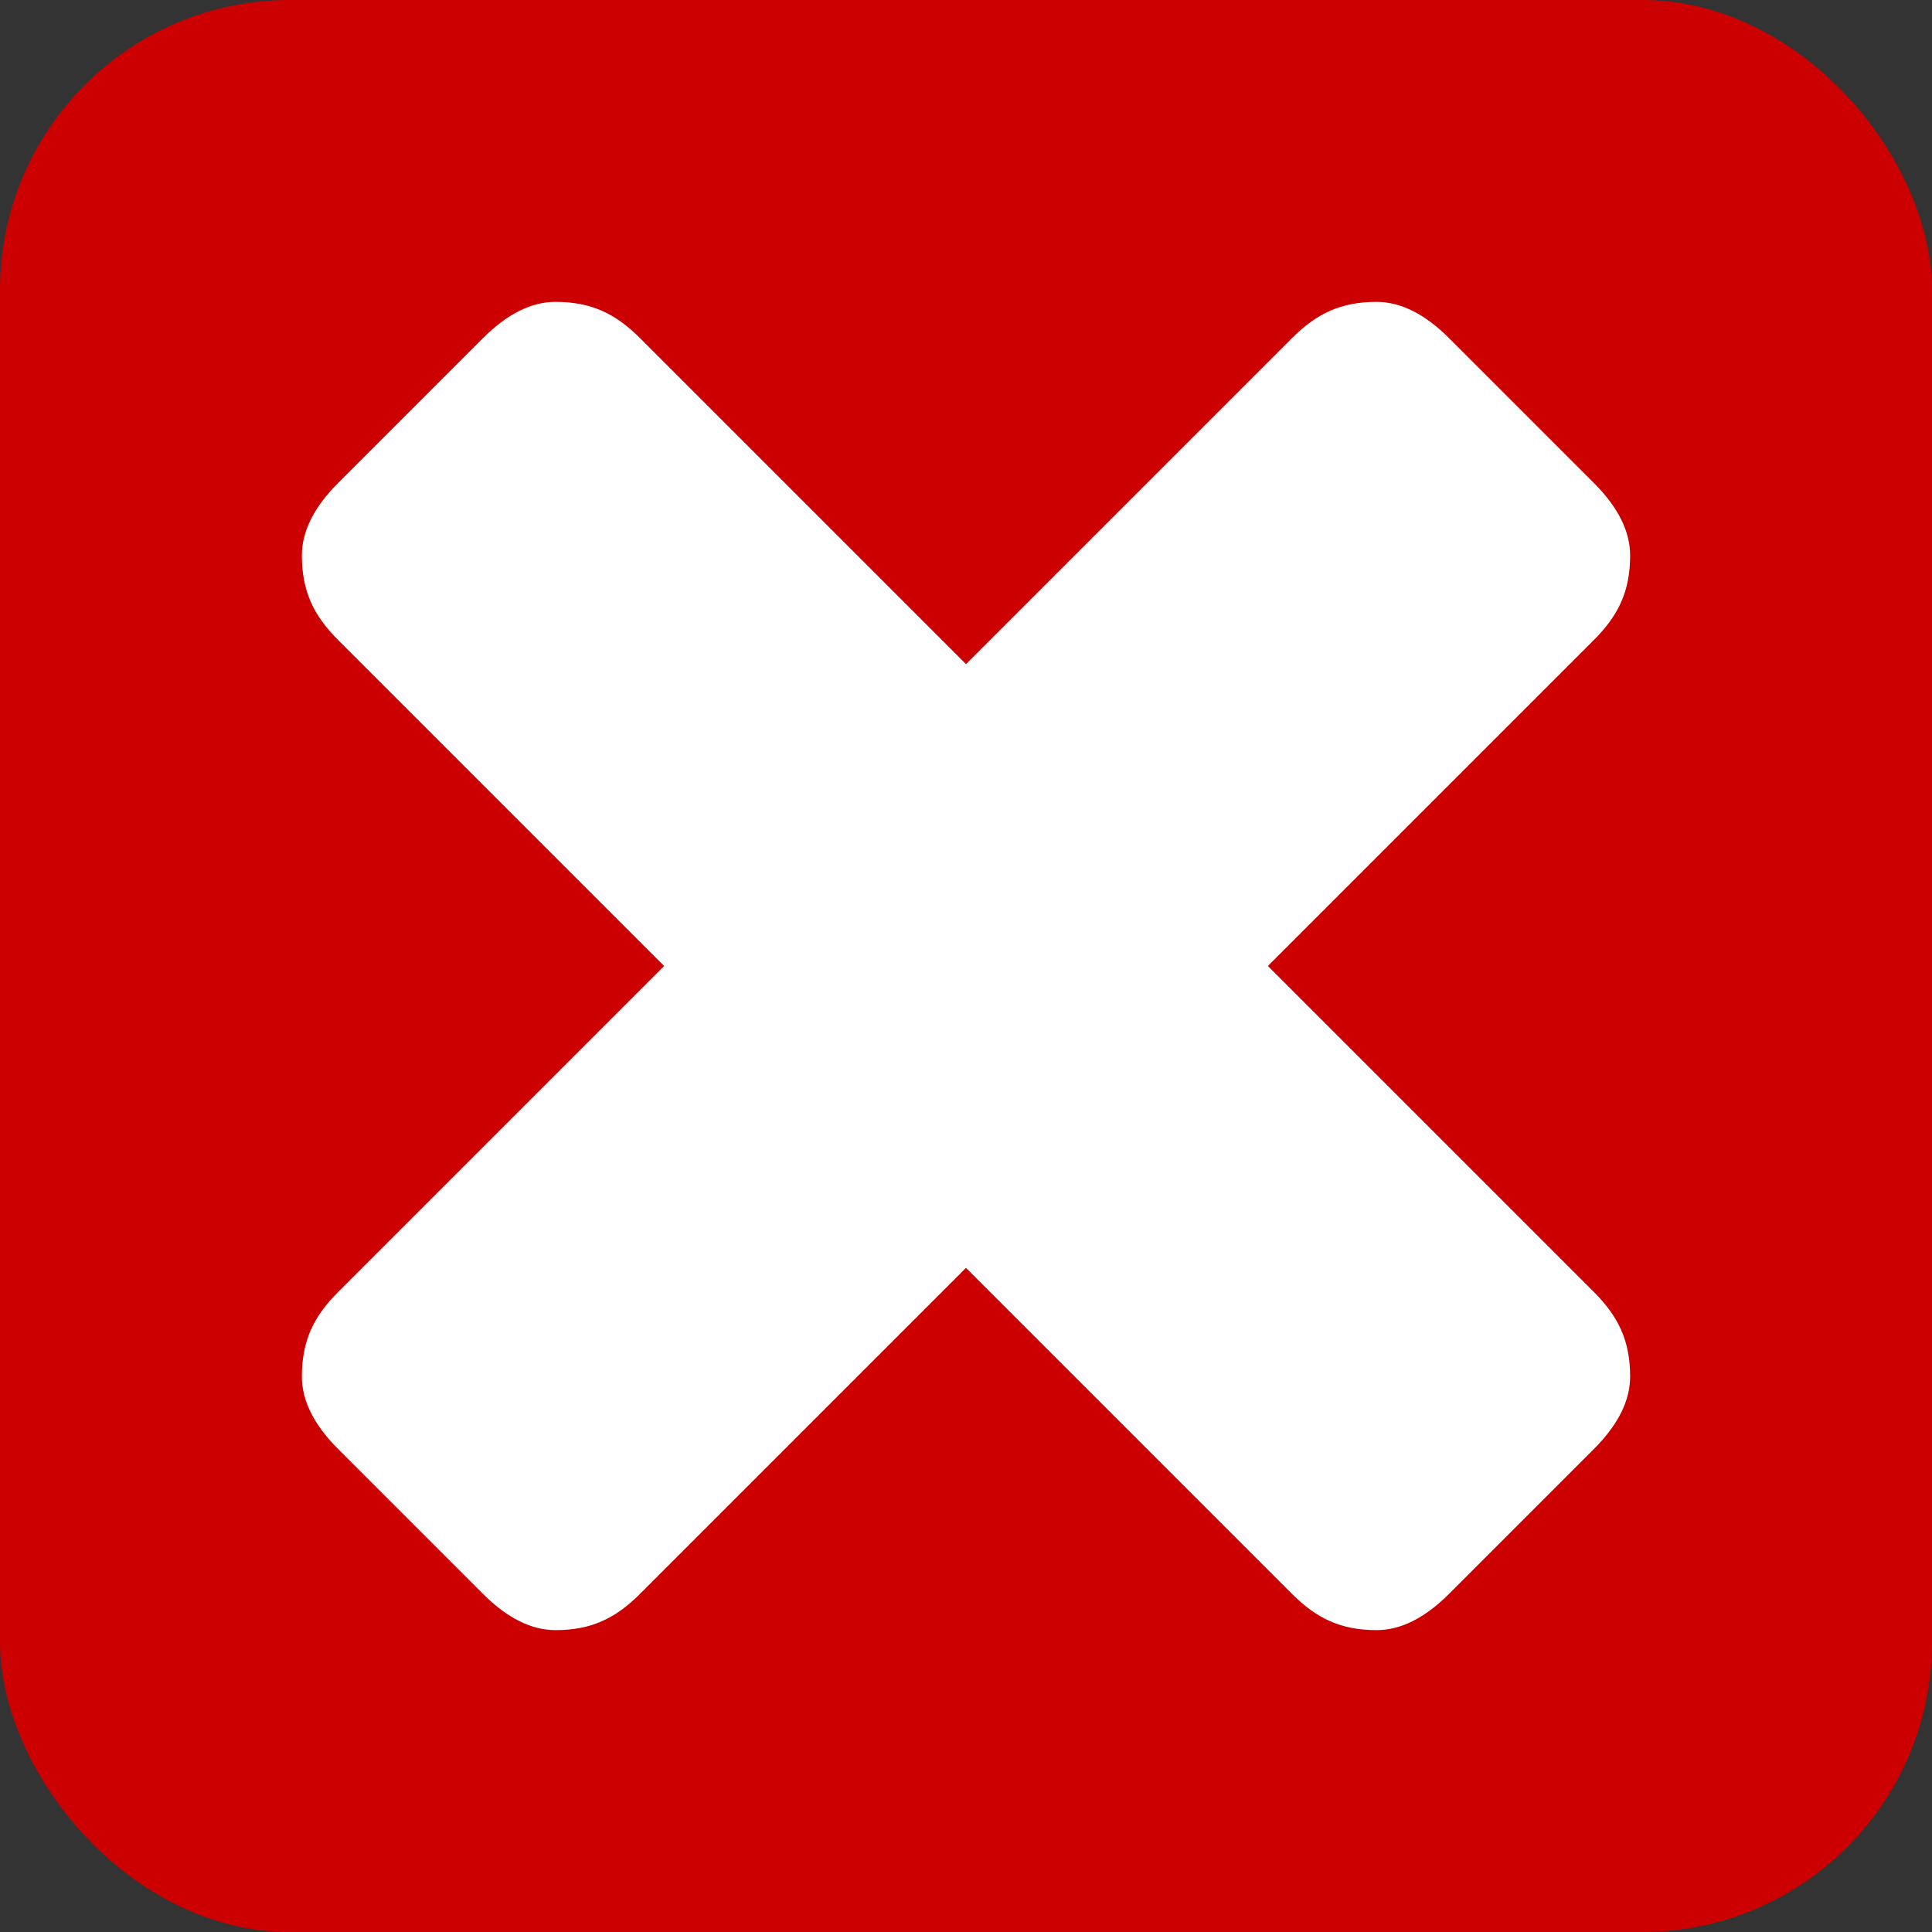 <?xml version="1.0" standalone="no"?>

<svg viewBox="0 0 16 16" style="background-color:#ffffff00" version="1.1" xmlns="http://www.w3.org/2000/svg" xmlns:xlink="http://www.w3.org/1999/xlink" xml:space="preserve" x="0px" y="0px" width="100%" height="100%">
	<rect x="0" y="0" width="16" height="16" fill="#333333" stroke="none"/>
	<g id="Layer">
		<rect x="0" y="0" width="16" height="16" fill="#cc0000" rx="2.4" ry="2.4"/>
		<g>
			<path id="Forma%201" d="M 10.5 8 L 13.2 5.3 C 13.4 5.1 13.5 4.9 13.5 4.6 C 13.5 4.4 13.4 4.2 13.2 4 L 12 2.8 C 11.8 2.6 11.6 2.5 11.4 2.5 C 11.1 2.5 10.9 2.6 10.7 2.8 L 8 5.5 L 5.3 2.8 C 5.1 2.6 4.9 2.5 4.6 2.5 C 4.4 2.5 4.2 2.6 4 2.8 L 2.8 4 C 2.6 4.2 2.5 4.4 2.5 4.6 C 2.5 4.9 2.6 5.1 2.8 5.3 L 5.5 8 L 2.8 10.7 C 2.6 10.9 2.5 11.1 2.5 11.4 C 2.5 11.6 2.6 11.8 2.8 12 L 4 13.2 C 4.2 13.4 4.4 13.5 4.6 13.5 C 4.9 13.5 5.1 13.4 5.3 13.2 L 8 10.5 L 10.7 13.2 C 10.9 13.4 11.1 13.5 11.4 13.5 C 11.6 13.5 11.8 13.4 12 13.2 L 13.2 12 C 13.4 11.8 13.5 11.6 13.5 11.4 C 13.5 11.1 13.4 10.9 13.2 10.7 L 10.5 8 Z" fill="#ffffff"/>
		</g>
		<rect visibility="hidden" x="0" y="0" width="16" height="16" fill="#2e7a0a" rx="2.4" ry="2.4"/>
		<g visibility="hidden">
			<path id="Forma%2012" d="M 9.5 9.5 L 12.7 9.5 C 13 9.5 13.1 9.4 13.3 9.3 C 13.4 9.1 13.5 9 13.5 8.8 L 13.5 7.2 C 13.5 7 13.4 6.9 13.3 6.7 C 13.1 6.6 13 6.5 12.7 6.5 L 9.5 6.5 L 9.5 3.3 C 9.5 3 9.4 2.9 9.3 2.7 C 9.1 2.6 9 2.5 8.8 2.5 L 7.2 2.5 C 7 2.5 6.9 2.6 6.7 2.7 C 6.6 2.9 6.5 3 6.5 3.3 L 6.5 6.5 L 3.3 6.5 C 3 6.5 2.9 6.6 2.7 6.7 C 2.6 6.9 2.5 7 2.5 7.2 L 2.5 8.8 C 2.5 9 2.6 9.1 2.7 9.3 C 2.9 9.4 3 9.5 3.3 9.5 L 6.5 9.5 L 6.5 12.7 C 6.5 13 6.6 13.1 6.7 13.3 C 6.9 13.4 7 13.5 7.2 13.5 L 8.8 13.5 C 9 13.5 9.1 13.4 9.3 13.3 C 9.4 13.1 9.5 13 9.5 12.7 L 9.5 9.5 Z" fill="#ffffff"/>
		</g>
	</g>
</svg>
